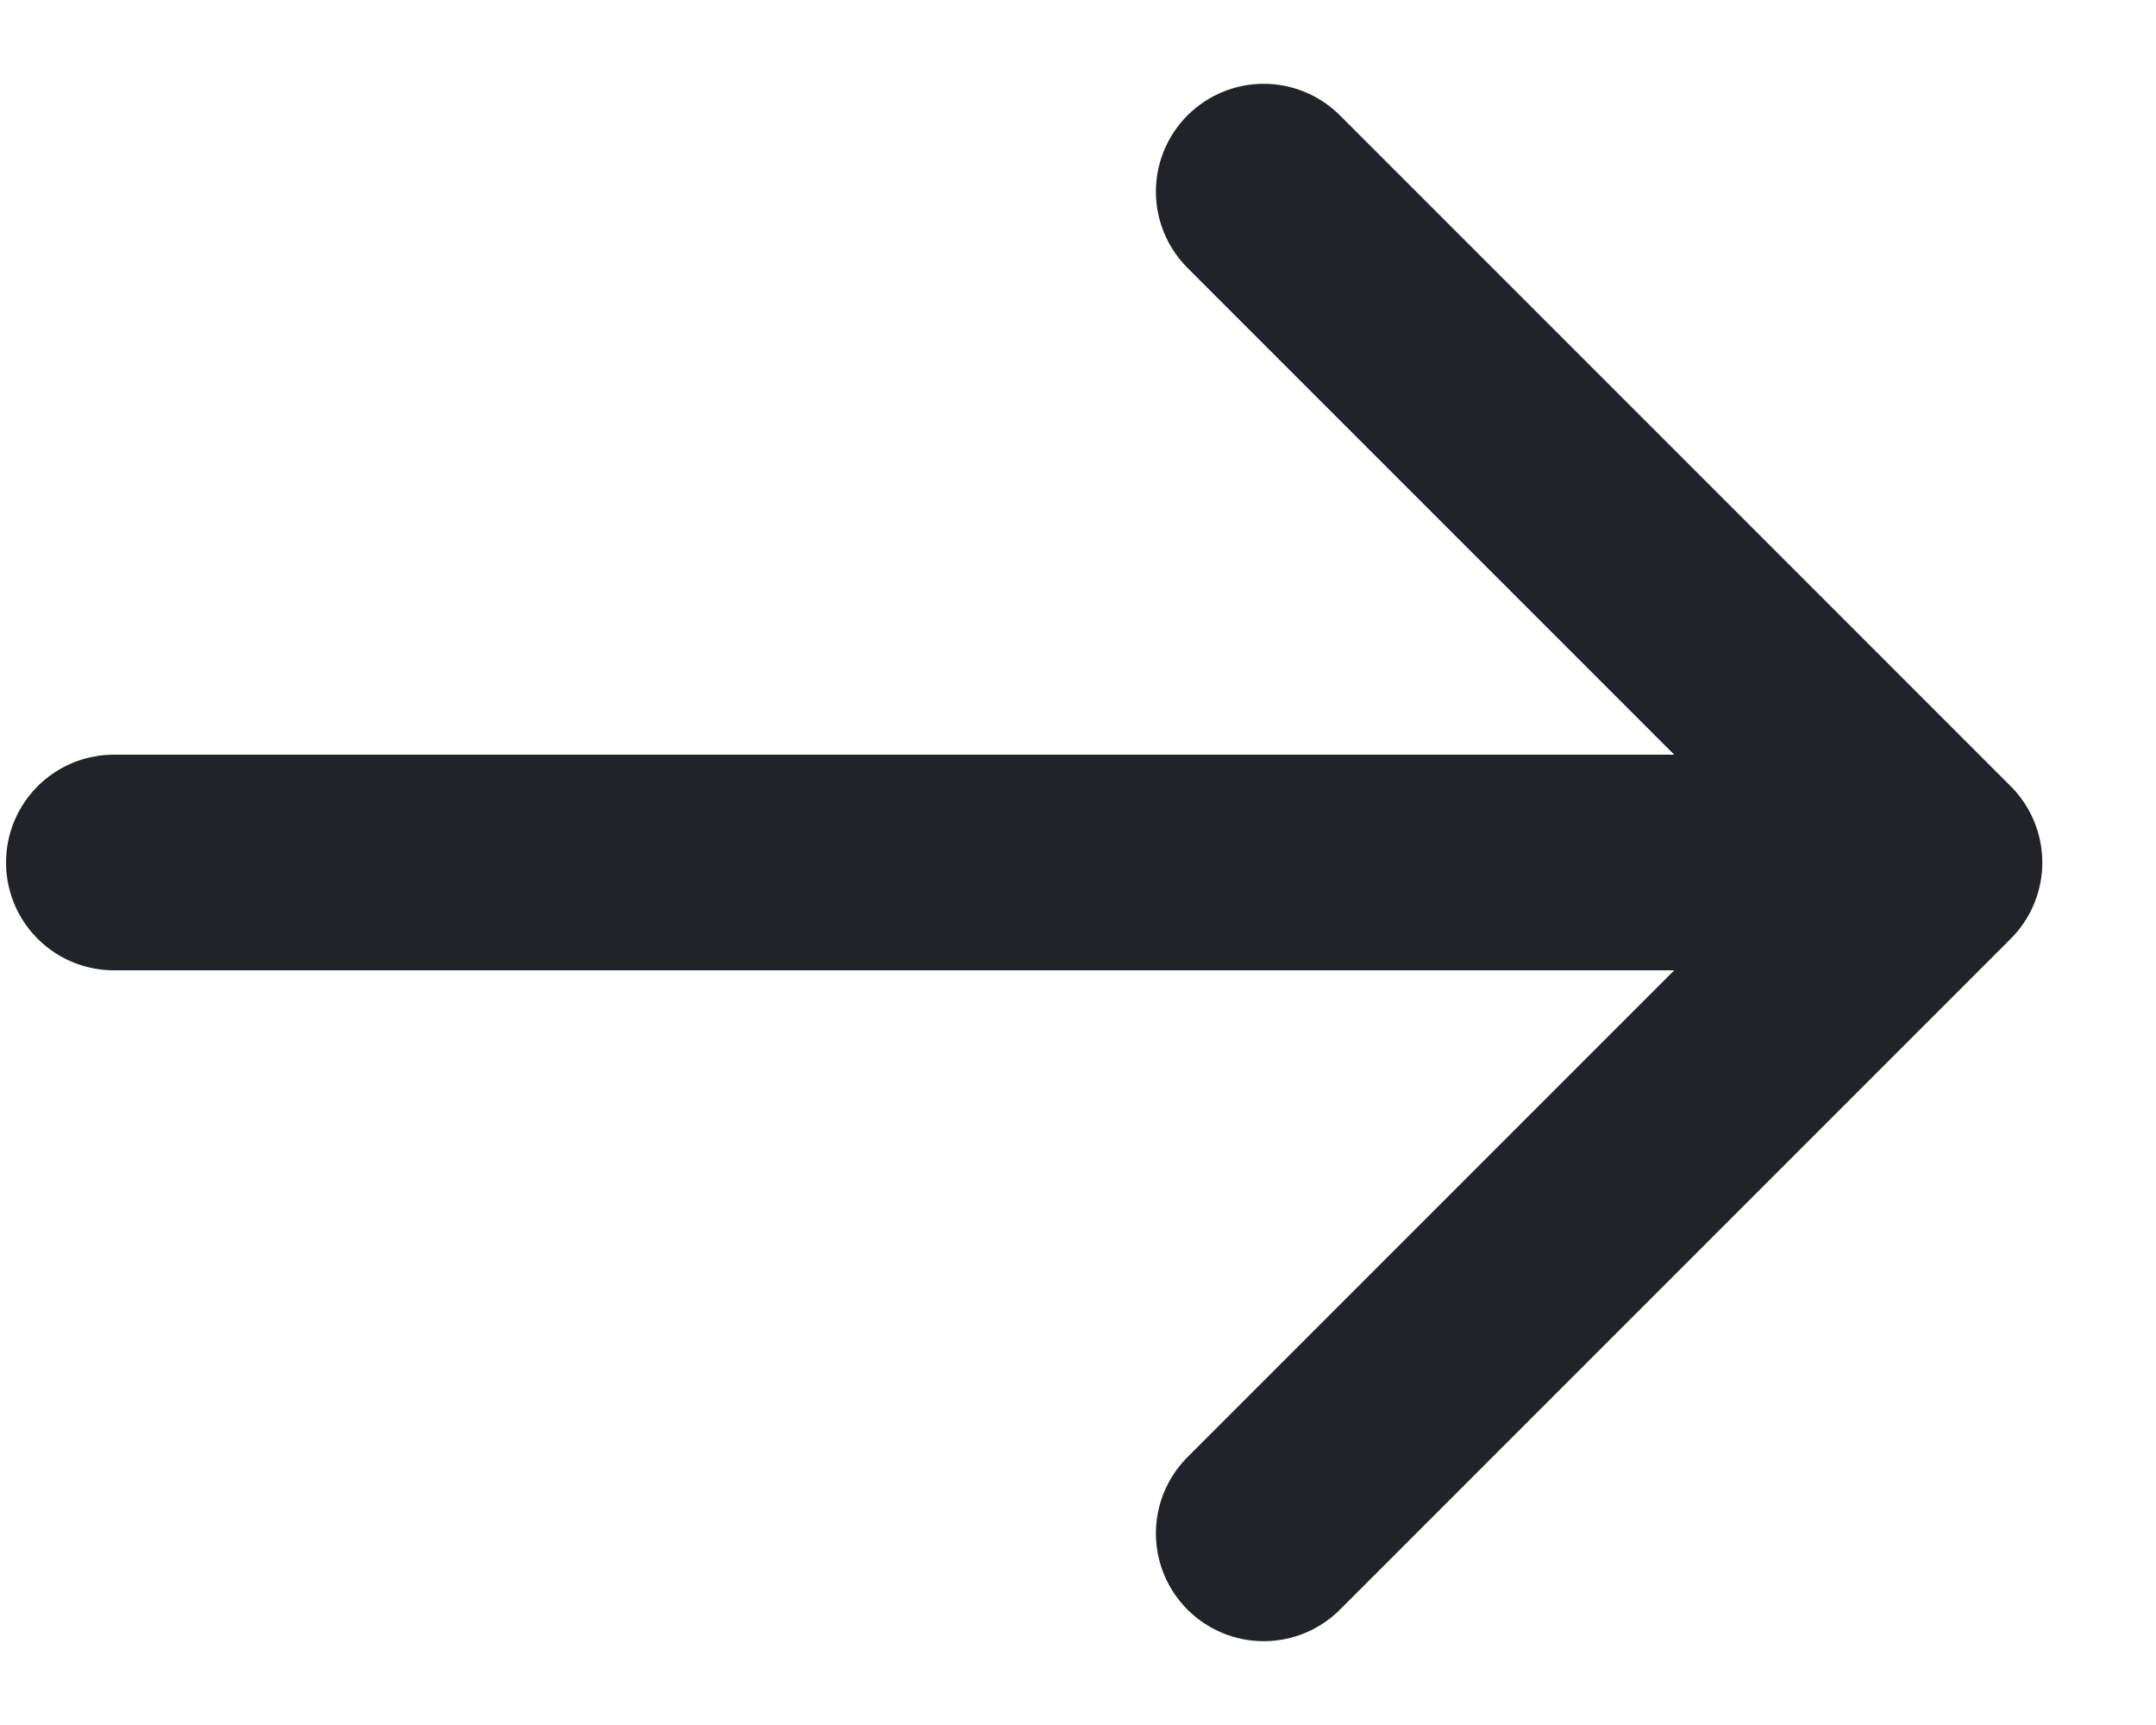 <svg width="15" height="12" viewBox="0 0 15 12" fill="none" xmlns="http://www.w3.org/2000/svg">
<path d="M0.792 6L13.459 6M13.459 6L8.792 10.667M13.459 6L8.792 1.333" stroke="#222329" stroke-width="1.5" stroke-linecap="round" stroke-linejoin="round"/>
</svg>

